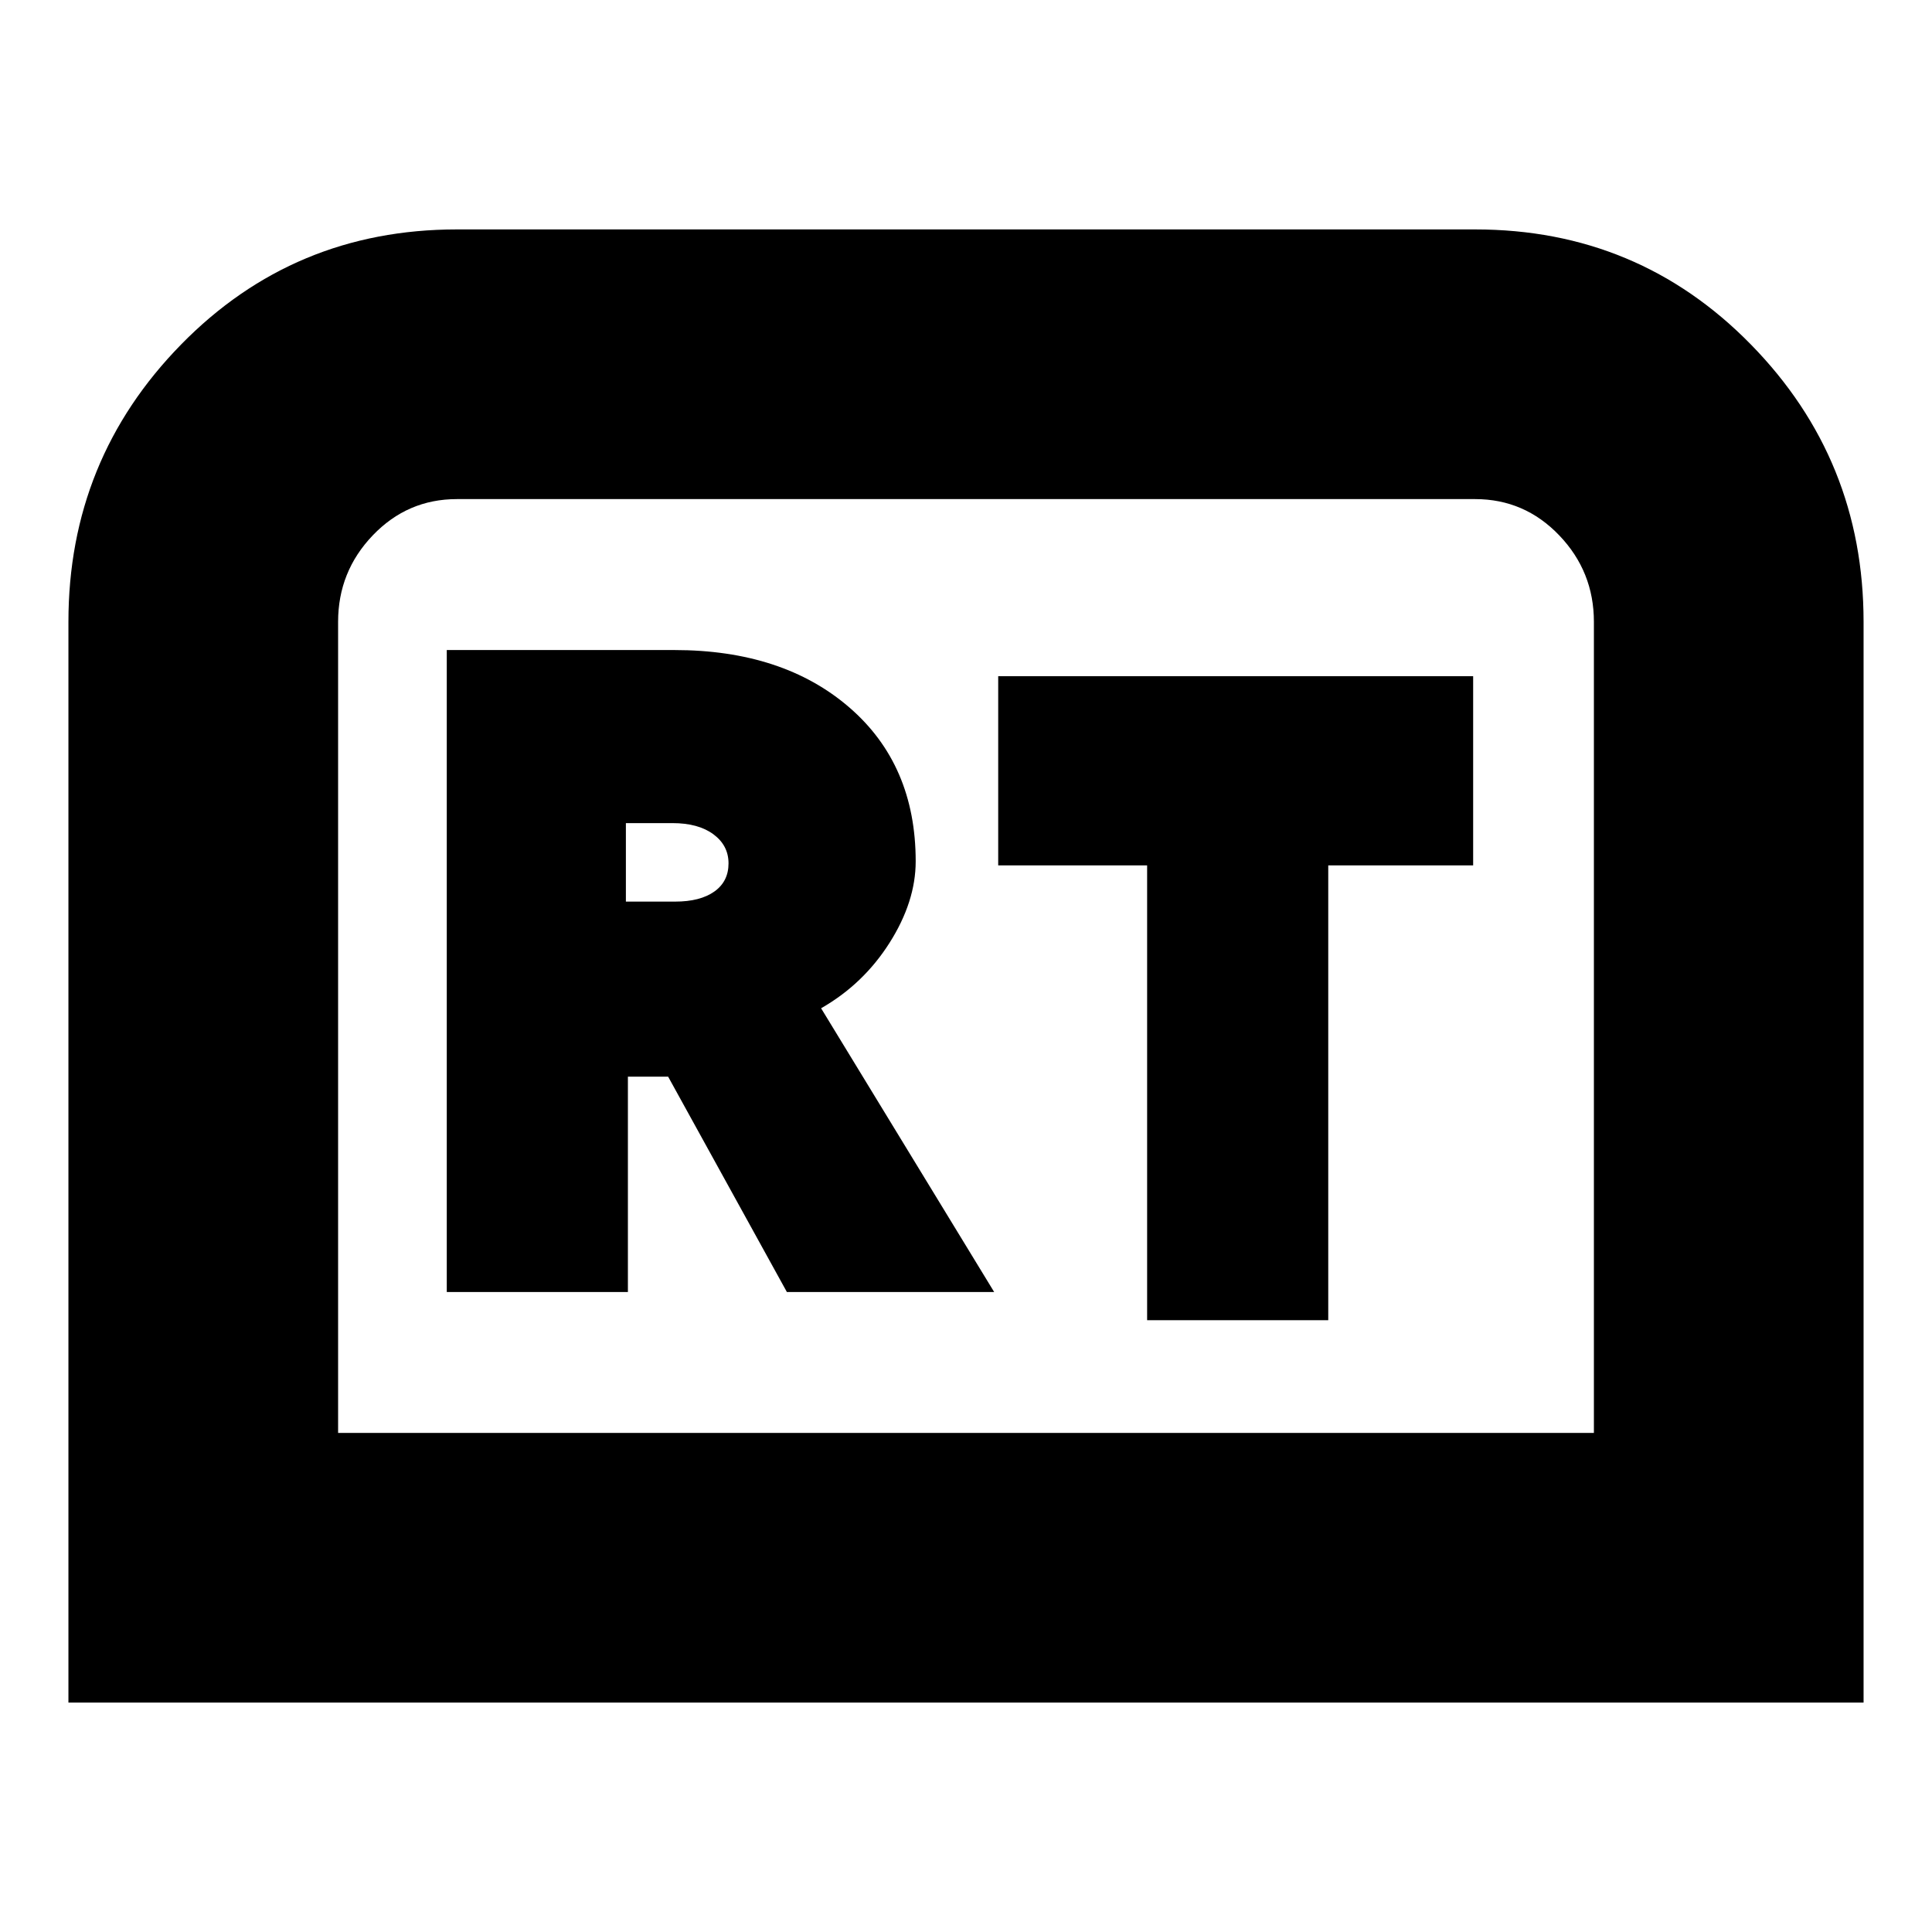 <svg xmlns="http://www.w3.org/2000/svg" height="24" viewBox="0 -960 960 960" width="24"><path d="M34-114v-537q0-80.66 56-137.83Q146-846 227-846h506q81 0 137 57.17T926-651v537H34Zm134-134h624v-403q0-25-17.24-43-17.23-18-41.76-18H227q-24.52 0-41.76 18T168-651v403Zm0 0h624-624Zm54-70h90v-107h20l59 107h103l-86-141q21-12 34-32.5t13-40.5q0-48-33-76.5T335-637H222v319Zm89-194v-39h23.15q12.85 0 20.35 5.56 7.5 5.55 7.5 14.44 0 9-7.05 14t-19.46 5H311Zm259 208h90v-226h72v-94H496v94h74v226Z"/></svg>